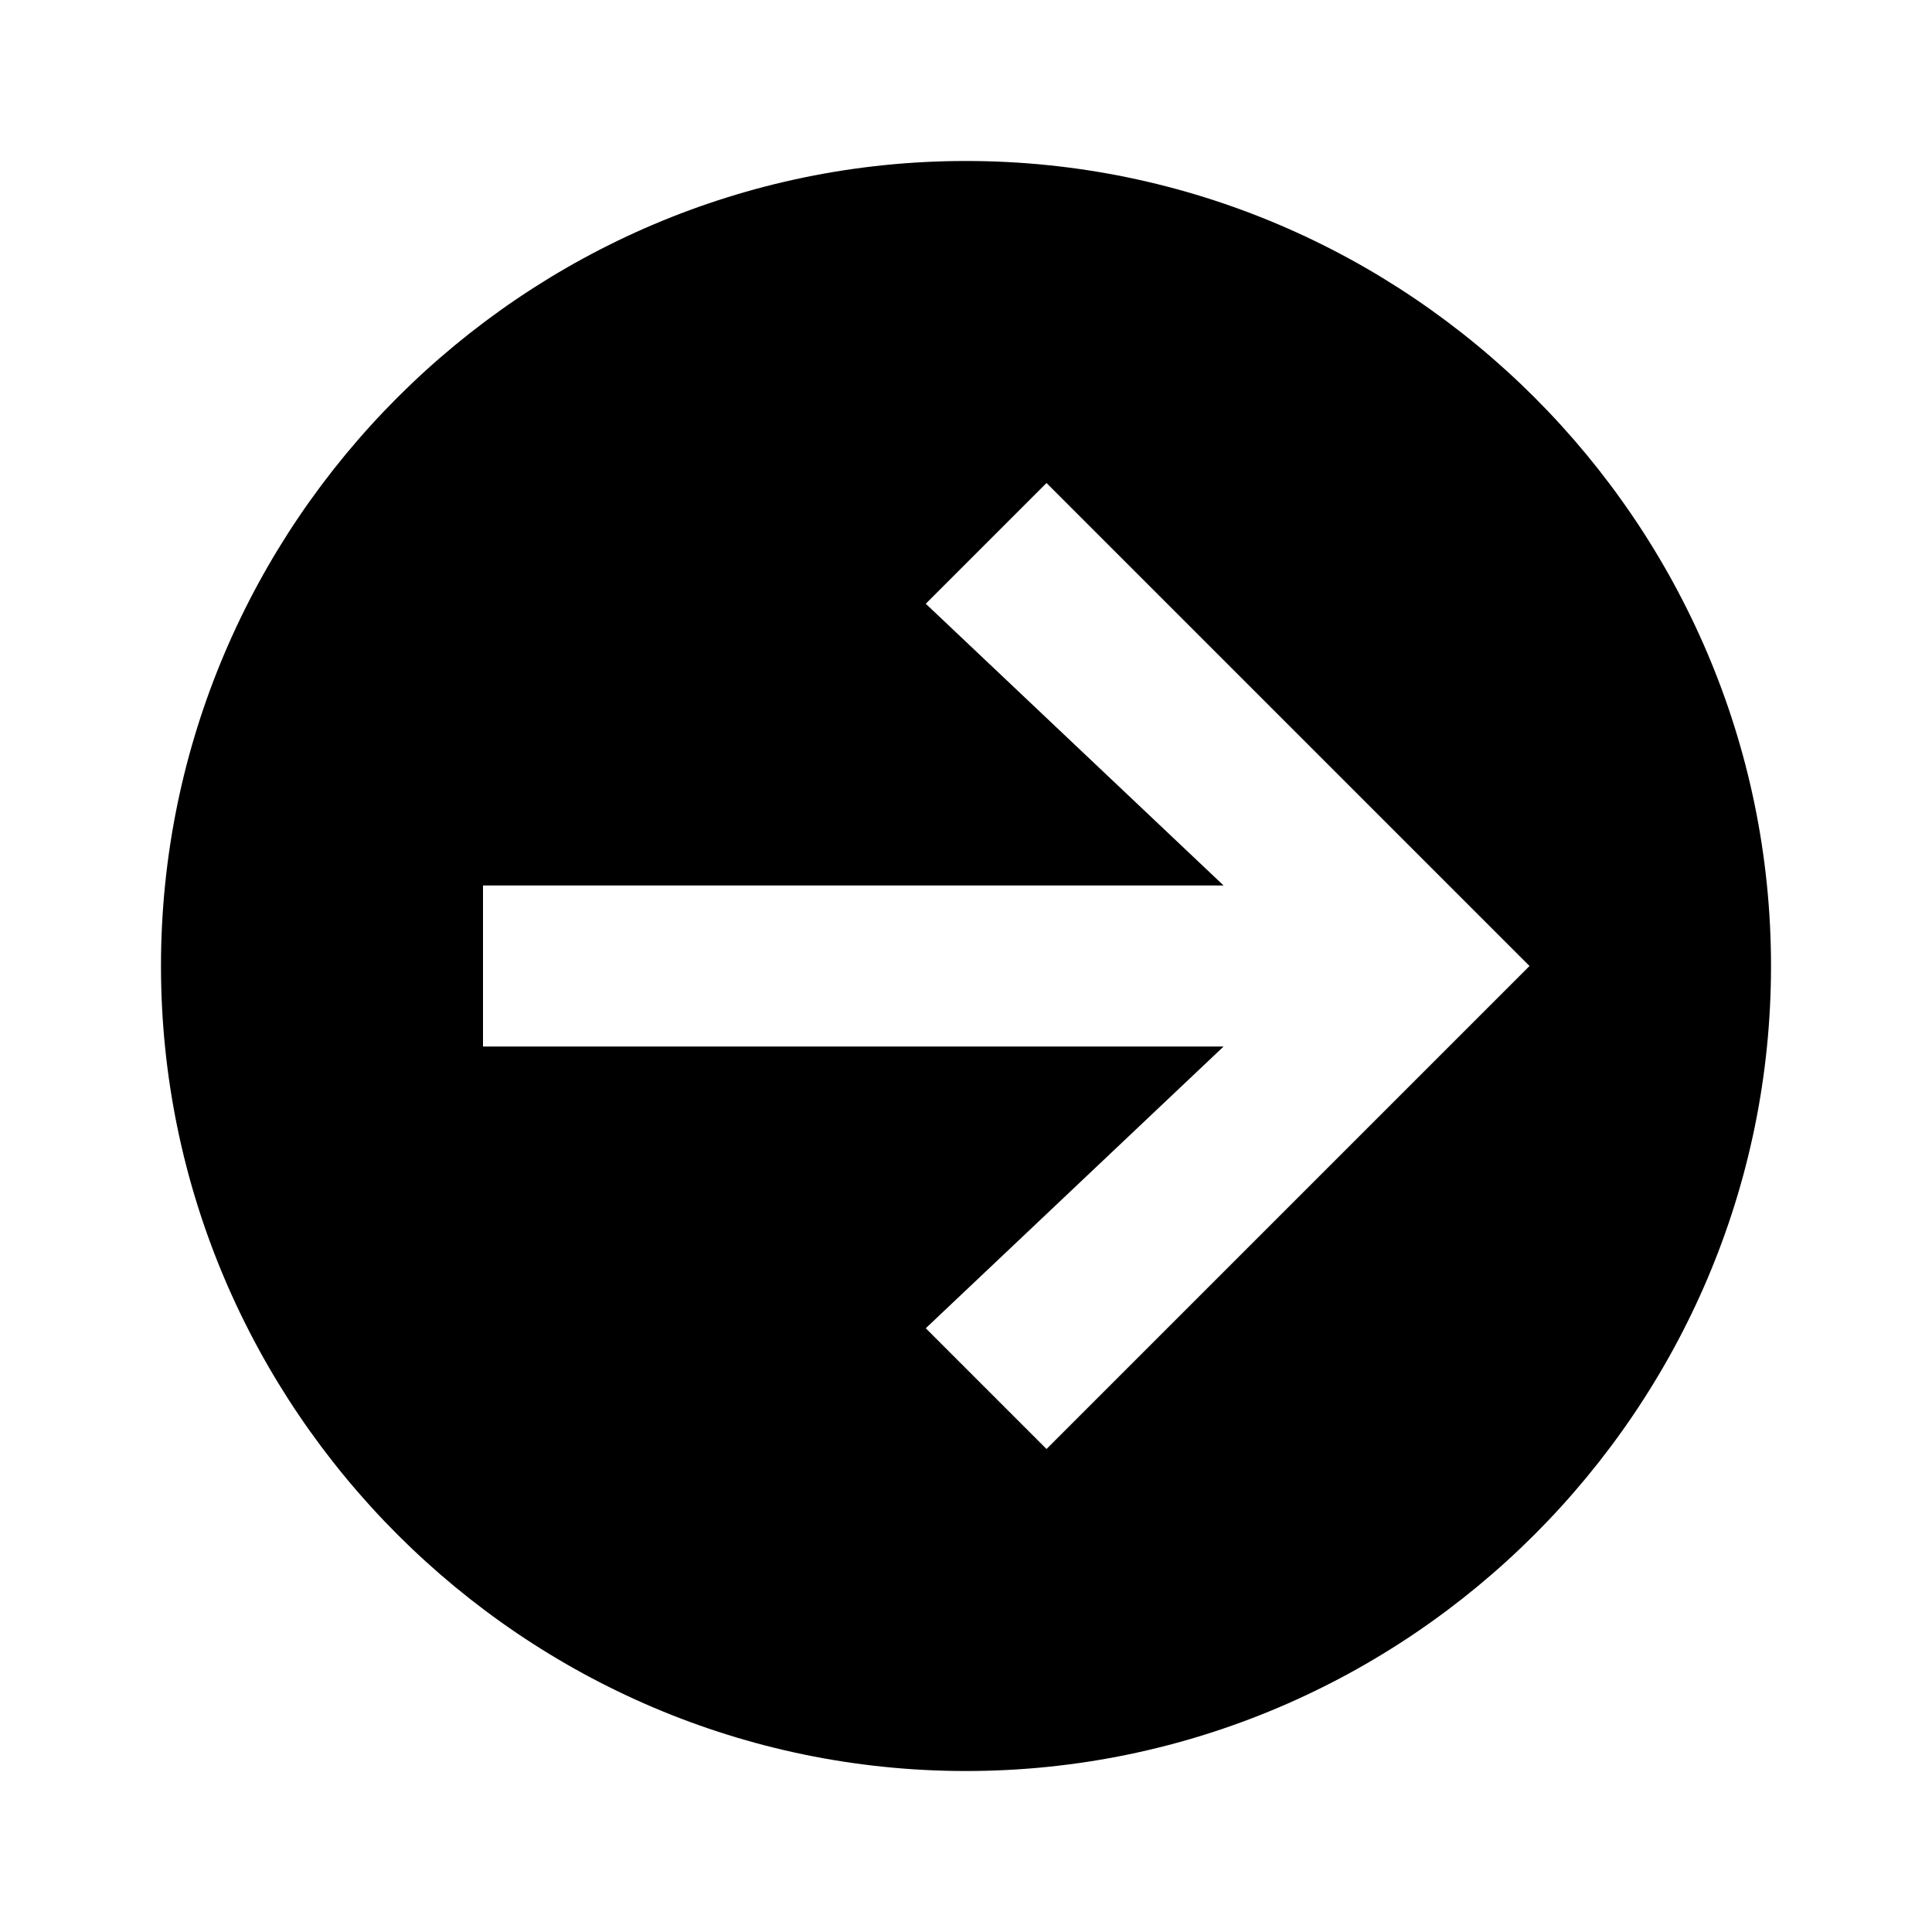 <svg viewBox="0 0 40 40" xmlns="http://www.w3.org/2000/svg">
  <path d="M20 3.333C10.833 3.333 3.333 10.833 3.333 20C3.333 29.167 10.833 36.667 20 36.667C29.167 36.667 36.667 29.167 36.667 20C36.667 10.833 29.167 3.333 20 3.333ZM21.667 30L19.167 27.5L25.333 21.667L10 21.667L10 18.333L25.333 18.333L19.167 12.5L21.667 10L31.667 20L21.667 30Z" />
</svg>
